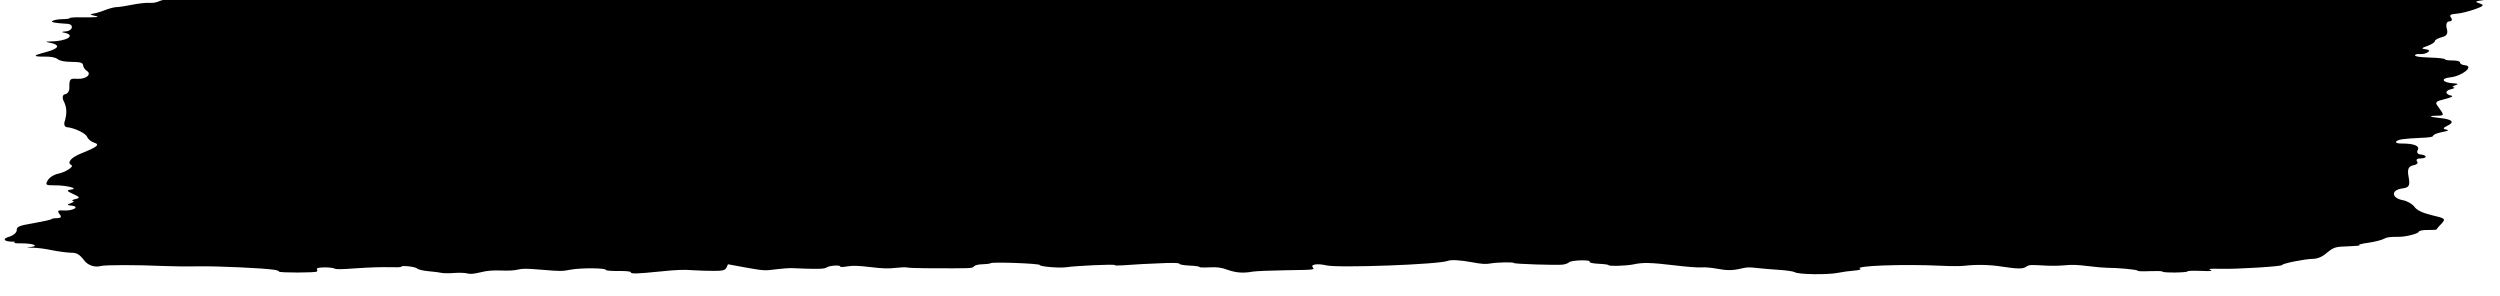 <svg width="388" height="46" viewBox="0 0 388 46" fill="none" xmlns="http://www.w3.org/2000/svg">
<path d="M193.044 -3.991C192.813 -3.92 192.271 -3.888 191.883 -3.926C191.496 -3.978 190.954 -3.904 190.723 -3.792C190.492 -3.665 189.641 -3.562 188.867 -3.555C188.092 -3.548 187.087 -3.443 186.546 -3.328C185.464 -3.084 181.902 -2.998 181.9 -3.218C181.9 -3.301 179.964 -3.339 177.641 -3.319C175.318 -3.299 173.383 -3.227 173.383 -3.158C173.385 -2.91 170.288 -2.883 168.66 -3.117C166.567 -3.429 165.715 -3.422 165.021 -3.112C164.712 -2.972 164.171 -2.857 163.707 -2.853C163.319 -2.849 161.307 -2.708 159.295 -2.552C155.813 -2.274 155.426 -2.27 151.63 -2.458C148.377 -2.622 147.525 -2.629 146.984 -2.472C146.443 -2.33 146.134 -2.327 145.358 -2.458C144.893 -2.537 143.731 -2.609 142.802 -2.601C141.872 -2.593 140.788 -2.653 140.322 -2.731C139.702 -2.836 139.315 -2.833 139.006 -2.72C138.697 -2.634 137.072 -2.551 135.291 -2.536C132.813 -2.514 132.272 -2.468 132.66 -2.306C132.894 -2.184 132.585 -2.057 131.889 -1.996C130.496 -1.887 120.27 -2.35 119.572 -2.536C118.718 -2.763 115.699 -2.654 114.695 -2.356C113.537 -2.001 110.672 -1.949 110.669 -2.293C110.668 -2.417 109.427 -2.655 107.954 -2.821C106.482 -2.974 105.242 -3.046 105.243 -2.963C105.244 -2.784 101.605 -2.752 100.984 -2.926C100.363 -3.099 97.81 -2.843 95.646 -2.369C94.1 -2.038 93.79 -2.036 89.995 -2.141C87.749 -2.204 83.877 -2.211 81.323 -2.161C78.69 -2.097 76.6 -2.106 76.599 -2.175C76.597 -2.368 73.81 -2.303 72.805 -2.073C72.264 -1.958 71.258 -1.881 70.561 -1.902C69.864 -1.923 68.78 -1.942 68.316 -1.938C67.773 -1.947 67.308 -2.039 67.307 -2.163C67.305 -2.356 66.763 -2.379 64.208 -2.288C62.505 -2.231 61.111 -2.247 61.111 -2.316C61.11 -2.399 60.413 -2.379 59.485 -2.288C58.634 -2.184 57.086 -2.143 56.079 -2.175C54.762 -2.219 53.911 -2.156 53.138 -1.943C52.366 -1.757 51.824 -1.697 51.436 -1.79C51.203 -1.871 50.583 -1.907 50.197 -1.848C49.81 -1.804 48.958 -1.838 48.338 -1.915C46.942 -2.109 42.533 -1.63 39.286 -0.967C37.74 -0.637 36.967 -0.561 36.191 -0.665C34.873 -0.846 29.144 -0.741 28.759 -0.531C28.605 -0.433 28.141 -0.36 27.676 -0.356C26.67 -0.347 25.201 -0.045 24.507 0.264C24.198 0.405 23.657 0.479 23.192 0.441C22.805 0.403 21.567 0.525 20.562 0.726C19.557 0.928 18.474 1.103 18.087 1.106C17.7 1.11 16.928 1.323 16.31 1.563C15.693 1.816 14.843 2.072 14.379 2.131C13.915 2.19 13.994 2.3 14.614 2.432C15.7 2.657 15.236 2.717 12.216 2.688C11.442 2.681 10.823 2.741 10.823 2.81C10.824 2.893 10.36 2.966 9.741 2.971C9.121 2.977 8.425 3.093 8.194 3.219C7.731 3.43 8.507 3.589 10.444 3.696C11.528 3.755 11.305 4.791 10.222 4.87C9.525 4.917 9.448 4.987 9.991 5.078C11.853 5.476 10.39 6.412 7.835 6.434C6.983 6.442 6.984 6.483 7.837 6.655C9.388 6.972 9.161 7.539 7.23 8.053C5.066 8.609 4.991 8.803 6.926 8.786C7.933 8.777 8.553 8.896 8.943 9.168C9.255 9.441 9.953 9.587 11.115 9.604C12.509 9.619 12.819 9.727 12.9 10.112C12.902 10.374 13.138 10.772 13.45 10.976C14.306 11.52 13.384 12.314 11.989 12.229C10.827 12.157 10.751 12.24 10.763 13.688C10.767 14.156 10.461 14.586 10.075 14.631C9.765 14.661 9.614 15.118 9.851 15.626C10.402 16.641 10.411 17.633 10.034 18.864C9.883 19.306 10.041 19.704 10.351 19.729C11.591 19.856 13.38 20.709 13.54 21.287C13.698 21.616 14.166 22.012 14.631 22.146C15.563 22.441 15.102 22.803 12.555 23.832C11.012 24.452 10.322 25.258 11.1 25.637C11.489 25.868 10.18 26.734 8.943 26.979C8.325 27.122 7.632 27.57 7.404 27.999C7.023 28.692 7.101 28.774 8.417 28.762C10.353 28.745 12.37 29.265 10.978 29.429C10.282 29.518 10.361 29.669 11.371 30.115C12.382 30.561 12.461 30.726 11.765 30.883C11.224 30.998 11.07 31.124 11.303 31.177C11.613 31.216 11.382 31.383 10.996 31.538C10.379 31.736 10.38 31.847 11.077 31.91C12.472 32.049 11.394 32.748 9.922 32.664C8.993 32.603 8.838 32.701 9.23 33.221C9.621 33.645 9.468 33.854 8.849 33.859C8.384 33.863 7.997 33.935 7.998 34.004C7.999 34.087 6.762 34.36 5.293 34.621C2.896 35.028 2.588 35.168 2.593 35.747C2.596 36.105 2.058 36.551 1.44 36.736C0.281 37.063 0.595 37.515 1.989 37.503C2.376 37.5 2.454 37.554 2.222 37.639C1.991 37.71 2.456 37.775 3.23 37.768C5.088 37.752 6.176 38.156 4.784 38.334C4.01 38.423 4.088 38.45 4.939 38.442C5.636 38.436 7.032 38.603 8.04 38.829C9.126 39.04 10.444 39.208 10.909 39.218C11.915 39.209 12.304 39.426 13.088 40.439C13.636 41.179 14.723 41.541 15.65 41.285C16.268 41.101 21.301 41.098 25.329 41.283C26.724 41.34 29.202 41.374 30.905 41.331C33.77 41.293 40.742 41.604 42.525 41.864C42.99 41.929 43.301 42.05 43.302 42.147C43.304 42.354 49.111 42.344 49.187 42.137C49.263 42.053 49.262 41.874 49.183 41.751C48.949 41.463 51.271 41.402 51.893 41.672C52.204 41.821 52.823 41.816 55.454 41.627C57.234 41.501 59.479 41.427 60.486 41.473C61.493 41.506 62.267 41.471 62.267 41.402C62.264 41.14 64.512 41.397 64.747 41.67C64.903 41.834 65.679 42.02 66.532 42.096C67.384 42.171 68.314 42.287 68.547 42.354C68.858 42.42 69.709 42.426 70.483 42.365C71.257 42.303 72.109 42.337 72.497 42.43C72.963 42.563 73.504 42.517 74.586 42.26C75.591 42.003 76.442 41.94 77.759 41.984C78.921 42.029 79.849 41.98 80.39 41.837C81.163 41.665 81.627 41.661 84.185 41.873C87.052 42.11 87.207 42.108 88.598 41.848C90.144 41.559 94.016 41.58 94.019 41.883C94.02 41.994 94.795 42.07 95.956 42.059C97.195 42.049 97.893 42.125 97.894 42.249C97.896 42.525 98.825 42.503 102.539 42.126C105.015 41.87 106.098 41.833 107.416 41.932C108.345 41.993 109.894 42.048 110.824 42.04C112.217 42.042 112.526 41.943 112.755 41.527L112.983 41.015L115.775 41.528C118.489 42.014 118.722 42.026 120.346 41.805C121.274 41.687 122.435 41.594 122.977 41.617C126.85 41.79 127.934 41.767 128.319 41.501C128.704 41.209 130.406 41.097 130.409 41.359C130.409 41.469 130.719 41.467 131.57 41.335C132.42 41.204 133.118 41.225 135.133 41.456C137.071 41.687 137.845 41.708 139.006 41.574C139.779 41.484 140.553 41.45 140.786 41.517C141.019 41.57 142.336 41.627 143.73 41.629C150.931 41.663 150.931 41.663 151.161 41.33C151.314 41.163 151.855 41.02 152.474 41.015C153.016 41.01 153.635 40.936 153.789 40.838C154.174 40.628 161.378 40.896 161.38 41.13C161.382 41.378 164.482 41.641 165.565 41.466C166.957 41.247 172.994 40.974 172.995 41.139C172.996 41.222 173.616 41.23 174.39 41.168C176.092 41.029 178.259 40.928 180.968 40.821C182.362 40.782 183.059 40.817 183.06 40.955C183.061 41.051 183.759 41.183 184.611 41.217C185.463 41.251 186.161 41.355 186.162 41.438C186.163 41.52 186.86 41.542 187.711 41.493C188.872 41.428 189.57 41.518 190.502 41.869C191.822 42.34 192.985 42.426 194.454 42.151C194.84 42.079 197.24 41.975 199.64 41.941C204.053 41.874 204.053 41.874 203.74 41.491C203.349 41.026 204.509 40.864 205.828 41.183C207.69 41.622 223.404 41.044 224.716 40.481C225.256 40.283 226.651 40.368 228.512 40.71C229.908 40.973 230.606 41.022 231.301 40.892C232.306 40.704 234.939 40.654 234.94 40.819C234.941 40.971 241.603 41.188 242.531 41.07C242.918 41.025 243.381 40.856 243.534 40.703C243.918 40.355 247.015 40.286 246.709 40.634C246.632 40.758 247.175 40.892 248.105 40.938C248.957 40.972 249.655 41.077 249.655 41.146C249.657 41.352 252.444 41.259 253.526 41.029C254.917 40.714 256.234 40.743 259.877 41.181C261.66 41.399 263.52 41.548 264.061 41.502C264.603 41.456 265.61 41.544 266.386 41.689C268.015 42.005 268.944 41.997 270.258 41.669C271.108 41.468 271.495 41.451 272.657 41.593C273.433 41.682 274.982 41.807 276.067 41.88C277.229 41.953 278.315 42.109 278.548 42.244C279.093 42.612 283.74 42.668 285.286 42.337C285.904 42.208 287.064 42.046 287.761 41.999C288.534 41.937 288.921 41.823 288.687 41.701C287.677 41.241 295.495 40.966 301.305 41.246C302.699 41.317 304.248 41.317 304.79 41.257C306.646 41.034 308.815 41.071 310.753 41.384C313.157 41.749 313.931 41.756 314.47 41.393C314.932 41.086 315.087 41.085 317.411 41.216C318.263 41.278 319.58 41.252 320.431 41.176C321.514 41.056 322.366 41.09 324.071 41.296C325.234 41.451 326.629 41.563 327.016 41.559C328.565 41.546 331.742 41.849 331.743 42.001C331.744 42.111 332.519 42.132 333.68 42.08C334.841 42.043 335.616 42.063 335.616 42.16C335.617 42.243 336.469 42.304 337.553 42.295C338.637 42.285 339.489 42.209 339.488 42.126C339.487 42.03 340.261 41.995 341.5 42.04C343.205 42.108 343.437 42.078 343.048 41.888C342.659 41.712 342.969 41.682 344.672 41.722C347.151 41.784 354.194 41.35 354.192 41.129C354.19 40.895 357.745 40.188 358.907 40.178C359.681 40.172 360.453 39.848 361.144 39.221C362.221 38.357 362.452 38.286 364.465 38.227C365.626 38.19 366.4 38.114 366.167 38.047C365.934 37.98 366.552 37.809 367.635 37.662C368.64 37.516 369.645 37.245 369.953 37.077C370.493 36.796 370.802 36.752 372.351 36.752C373.357 36.758 375.289 36.272 375.364 35.995C375.44 35.802 375.903 35.688 376.832 35.693C377.529 35.701 378.149 35.668 378.148 35.613C378.148 35.572 378.454 35.169 378.915 34.724C379.605 33.96 379.527 33.891 377.432 33.4C375.958 33.04 375.102 32.634 374.71 32.086C374.397 31.662 373.618 31.2 372.92 31.068C371.137 30.739 371.048 29.485 372.827 29.249C373.91 29.102 374.062 28.838 373.818 27.462C373.576 26.279 373.804 25.808 374.499 25.664C375.118 25.562 375.348 25.298 375.113 25.038C374.956 24.764 375.11 24.597 375.652 24.592C376.736 24.583 376.731 24.073 375.646 23.972C375.181 23.921 375.024 23.619 375.253 23.259C375.557 22.636 374.625 22.258 372.689 22.275C371.527 22.285 371.601 21.802 372.838 21.611C373.302 21.539 374.617 21.431 375.701 21.394C377.017 21.355 377.636 21.253 377.634 21.046C377.633 20.894 378.25 20.654 379.023 20.496C379.951 20.323 380.182 20.197 379.639 20.105C379.096 20.013 379.172 19.833 379.789 19.538C381.023 18.976 380.632 18.511 378.694 18.321C376.989 18.143 376.755 17.965 378.304 17.952C379.388 17.942 379.387 17.901 378.29 16.408C377.898 15.874 378.052 15.707 379.443 15.378C380.37 15.149 380.833 14.938 380.445 14.845C379.436 14.62 379.431 14.055 380.436 13.839C380.9 13.725 381.054 13.613 380.821 13.56C380.511 13.521 380.664 13.368 381.05 13.241C381.591 13.057 381.512 12.961 380.738 12.927C379.033 12.817 378.718 12.172 380.265 12.007C382.122 11.812 384.044 10.278 382.572 10.126C382.107 10.088 381.795 9.898 381.794 9.705C381.792 9.498 381.326 9.378 380.629 9.385C380.01 9.39 379.467 9.312 379.466 9.202C379.465 9.091 378.458 8.976 377.141 8.933C375.514 8.878 374.817 8.774 374.815 8.594C374.814 8.443 375.123 8.357 375.588 8.395C375.975 8.433 376.516 8.304 376.824 8.094C377.132 7.871 376.975 7.693 376.433 7.643C375.735 7.566 375.812 7.441 376.738 7.13C377.356 6.904 377.895 6.569 377.893 6.376C377.891 6.183 378.431 5.916 378.972 5.773C379.745 5.587 379.974 5.213 379.734 4.416C379.574 3.811 379.725 3.327 380.112 3.323C380.499 3.32 380.652 3.071 380.417 2.769C380.103 2.345 380.257 2.205 381.263 2.128C381.882 2.081 383.196 1.766 384.122 1.427C385.512 0.933 385.588 0.78 384.811 0.525C384.034 0.27 384.111 0.2 385.503 0.009C387.36 -0.241 387.665 -0.713 385.961 -0.808C385.031 -0.869 384.875 -1.006 385.259 -1.354C385.566 -1.66 385.41 -1.824 384.868 -1.819C384.403 -1.815 383.318 -1.929 382.465 -2.074C380.992 -2.323 380.76 -2.321 379.135 -2.113C378.207 -1.995 377.201 -1.89 376.892 -1.887C375.73 -1.877 376.269 -2.24 377.816 -2.488C380.909 -2.984 378.886 -4.096 375.326 -3.872C374.552 -3.81 373.313 -3.841 372.692 -3.932C372.072 -4.009 370.368 -4.091 368.819 -4.105C365.954 -4.121 361.923 -4.679 361.919 -5.051C361.918 -5.175 360.601 -5.246 357.891 -5.264C354.251 -5.288 353.787 -5.256 353.789 -5.008C353.792 -4.649 349.922 -4.45 347.442 -4.704C346.28 -4.818 343.879 -4.866 340.627 -4.81C337.84 -4.772 335.052 -4.789 334.354 -4.838C333.657 -4.901 331.411 -4.964 329.32 -5.001C327.229 -5.024 325.215 -5.076 324.828 -5.114C324.518 -5.152 323.899 -5.105 323.59 -5.006C323.281 -4.907 322.198 -4.801 321.191 -4.765C317.011 -4.618 314.69 -4.46 314.149 -4.317C313.685 -4.203 313.53 -4.202 313.529 -4.312C313.527 -4.574 310.507 -4.616 309.734 -4.375C309.194 -4.191 308.884 -4.189 306.715 -4.363C305.087 -4.5 304.158 -4.52 303.772 -4.406C303.54 -4.321 302.224 -4.268 300.985 -4.285C299.746 -4.316 298.585 -4.292 298.43 -4.235C298.198 -4.178 296.572 -4.178 294.791 -4.231C288.982 -4.401 282.555 -4.4 282.556 -4.235C282.557 -4.124 281.706 -4.103 280.157 -4.145C278.375 -4.198 277.524 -4.163 276.828 -3.978C276.056 -3.778 275.514 -3.76 274.274 -3.859C273.422 -3.934 272.492 -3.967 272.26 -3.91C271.951 -3.866 271.254 -3.902 270.634 -3.979C270.013 -4.07 269.161 -4.104 268.774 -4.059C268.31 -4.014 267.613 -4.063 267.07 -4.168C265.984 -4.393 263.97 -4.417 263.972 -4.21C263.974 -4.017 261.109 -4.02 260.642 -4.223C260.332 -4.33 259.481 -4.226 258.012 -3.924C255.539 -3.434 251.746 -3.235 249.885 -3.508C249.188 -3.599 248.103 -3.617 247.407 -3.569C246.633 -3.507 245.471 -3.566 244.541 -3.71C242.912 -3.958 239.194 -4.09 239.196 -3.884C239.197 -3.829 237.959 -3.68 236.489 -3.571C234.012 -3.397 233.625 -3.408 231.686 -3.708C229.438 -4.06 228.353 -4.12 228.355 -3.899C228.356 -3.83 227.892 -3.757 227.35 -3.753C226.808 -3.748 225.183 -3.624 223.713 -3.459C222.011 -3.293 219.998 -3.192 218.295 -3.219C214.113 -3.265 209 -3.482 208.999 -3.593C208.998 -3.744 205.902 -3.566 203.968 -3.314C201.725 -3.019 200.563 -3.064 200.715 -3.438C200.791 -3.631 200.557 -3.781 200.17 -3.777C199.783 -3.76 199.24 -3.838 198.93 -3.918C198.231 -4.119 193.662 -4.162 193.044 -3.991Z" fill="black"/>
</svg>
